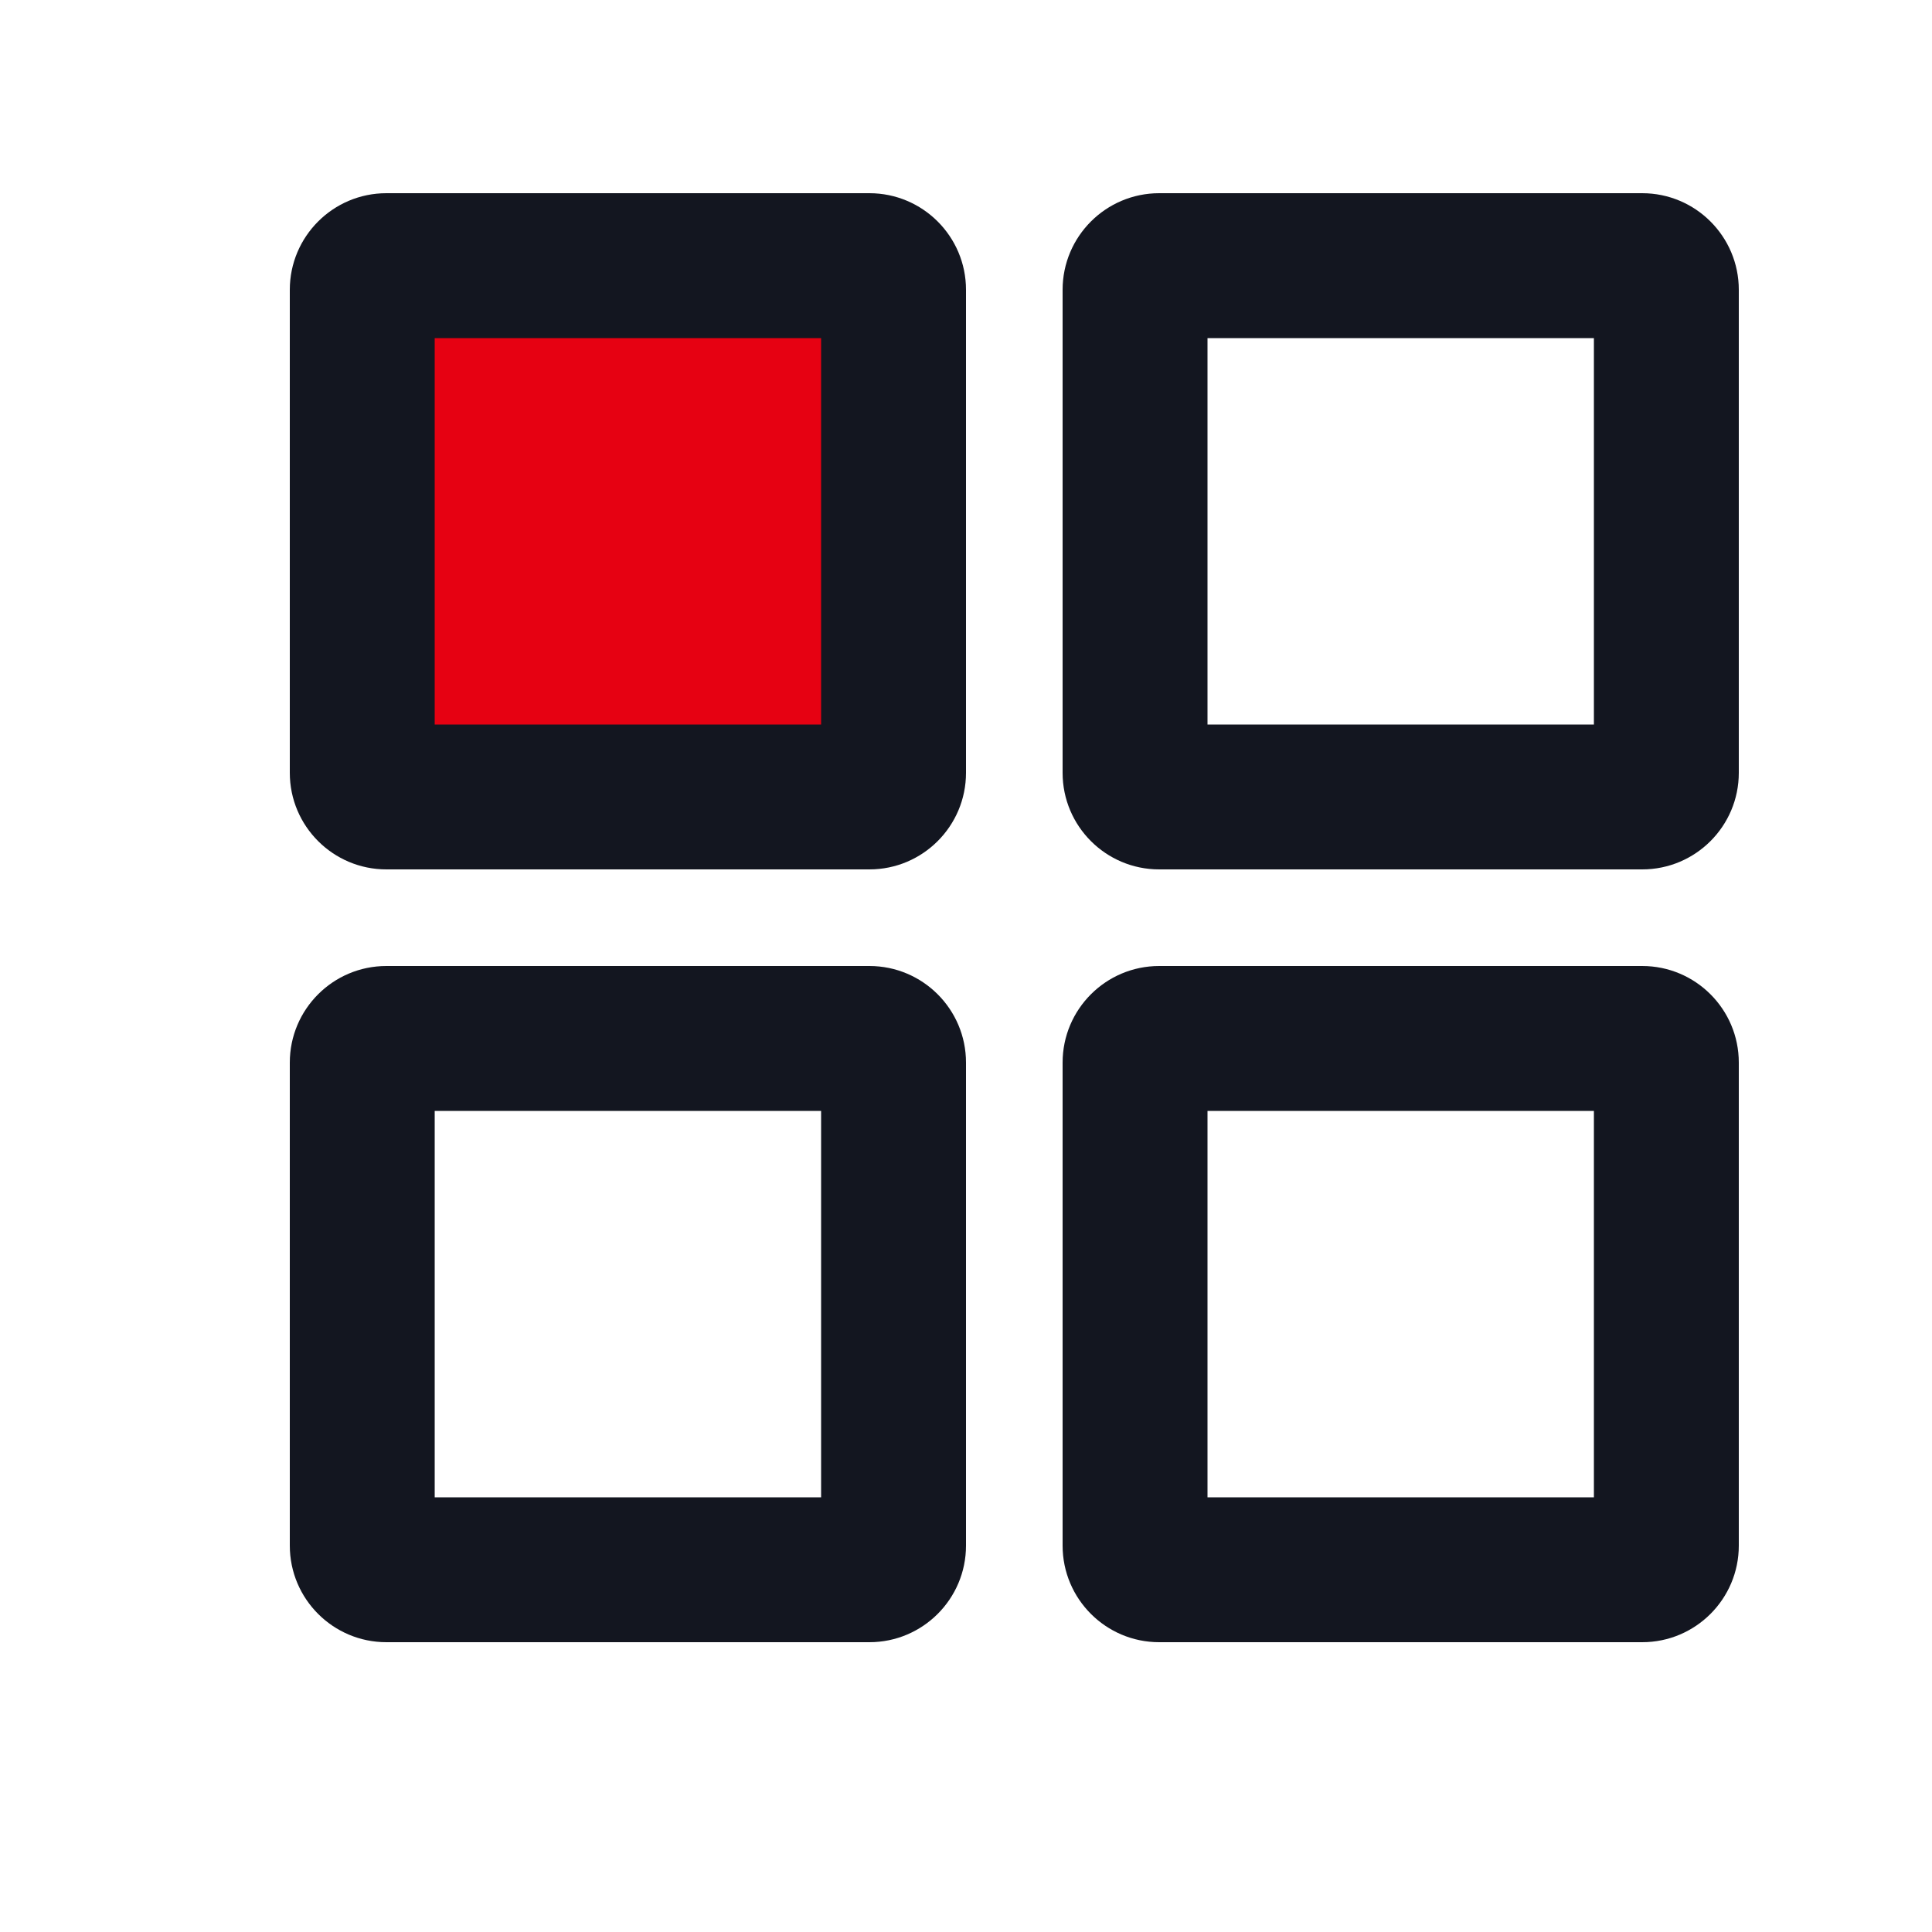 <svg width="20" height="20" viewBox="0 0 20 20" fill="none" xmlns="http://www.w3.org/2000/svg">
<path d="M9.5 2.5H4.5C4.167 3 3.5 4.1 3.5 4.5C3.5 4.9 4.167 7 4.5 8L9 8.5L9.5 2.5Z" fill="#E60112"/>
<path fill-rule="evenodd" clip-rule="evenodd" d="M4.5 3.5V7.5H8.5V3.5H4.5ZM4 2C3.448 2 3 2.448 3 3V8C3 8.552 3.448 9 4 9H9C9.552 9 10 8.552 10 8V3C10 2.448 9.552 2 9 2H4Z" fill="#131620"/>
<path fill-rule="evenodd" clip-rule="evenodd" d="M12.5 3.5V7.5H16.5V3.5H12.5ZM12 2C11.448 2 11 2.448 11 3V8C11 8.552 11.448 9 12 9H17C17.552 9 18 8.552 18 8V3C18 2.448 17.552 2 17 2H12Z" fill="#131620"/>
<path fill-rule="evenodd" clip-rule="evenodd" d="M12.5 11.5V15.5H16.5V11.5H12.5ZM12 10C11.448 10 11 10.448 11 11V16C11 16.552 11.448 17 12 17H17C17.552 17 18 16.552 18 16V11C18 10.448 17.552 10 17 10H12Z" fill="#131620"/>
<path fill-rule="evenodd" clip-rule="evenodd" d="M4.5 11.5V15.5H8.5V11.5H4.5ZM4 10C3.448 10 3 10.448 3 11V16C3 16.552 3.448 17 4 17H9C9.552 17 10 16.552 10 16V11C10 10.448 9.552 10 9 10H4Z" fill="#131620"/>
</svg>
